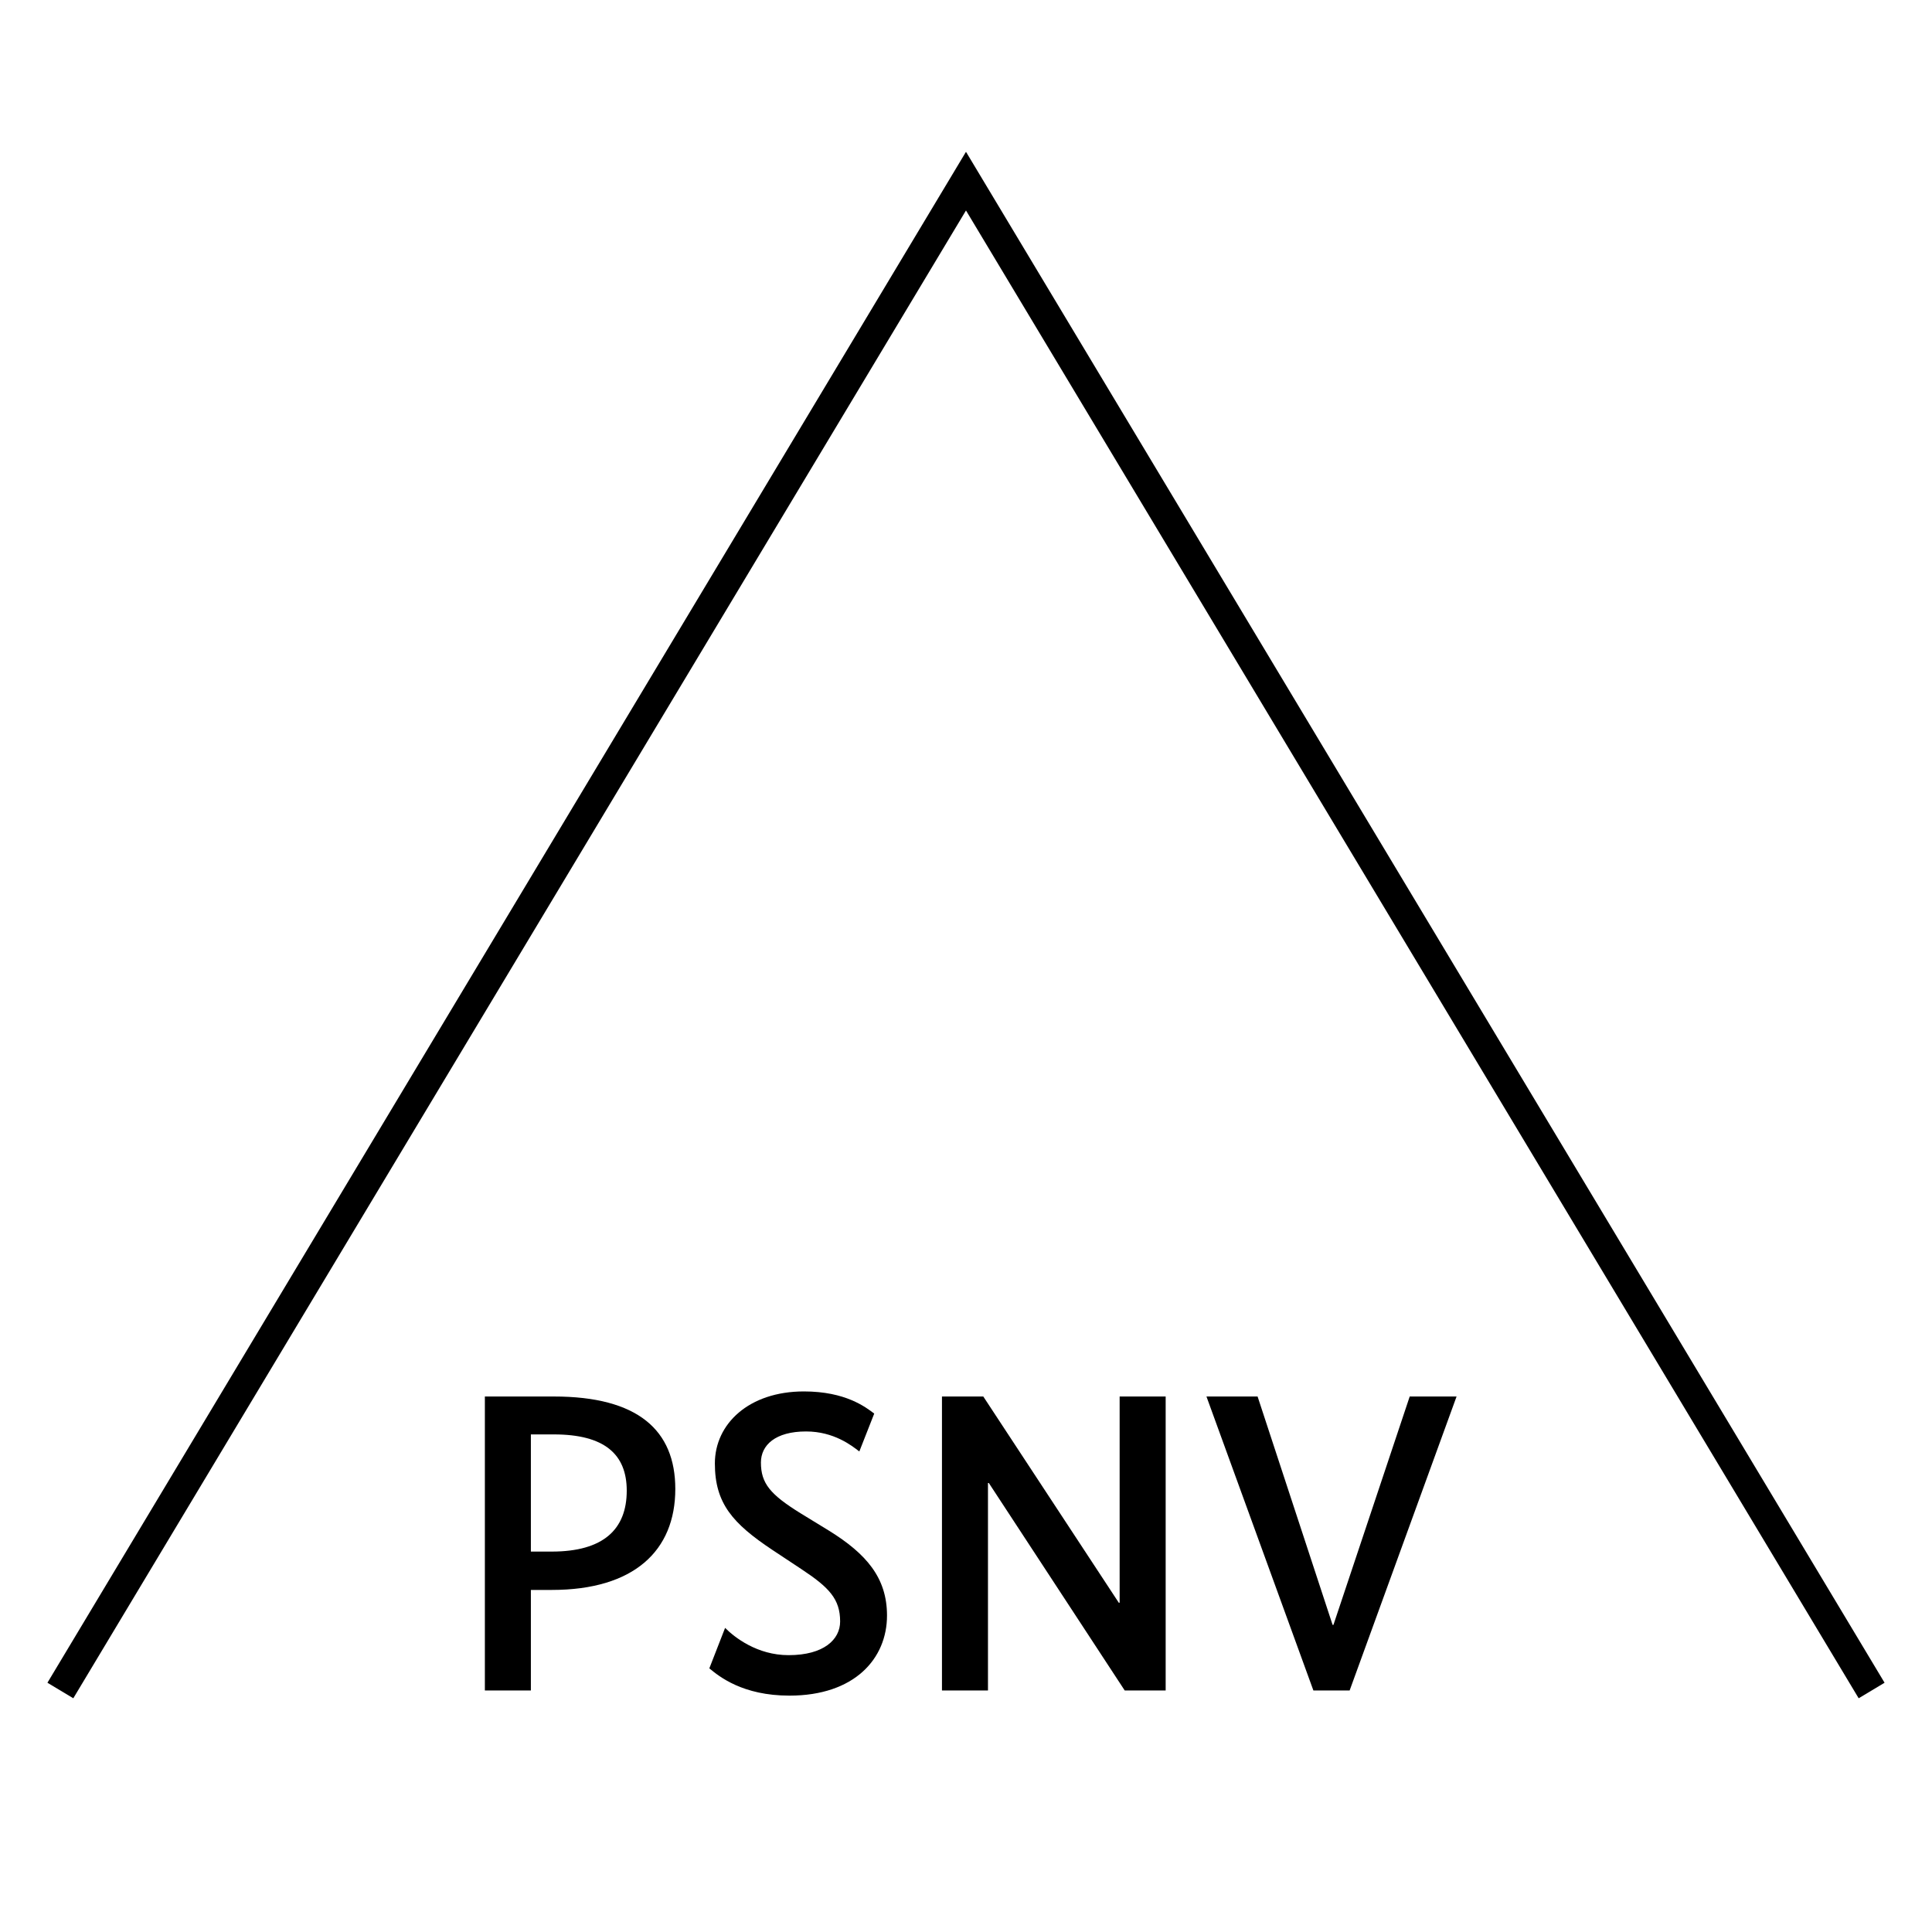 <?xml version="1.0" encoding="UTF-8"?>
<svg xmlns="http://www.w3.org/2000/svg" version="1.1" viewBox="0 0 90.709 90.709">
  <!-- Generator: Adobe Illustrator 29.1.0, SVG Export Plug-In . SVG Version: 2.1.0 Build 142)  -->
  <g id="Grundfläche">
    <rect x="0" width="90.709" height="90.709" fill="none"/>
  </g>
  <g id="Takt_Zeichen__x28_umgewandelt_x29_">
    <polygon points="87.266 79.735 45.354 9.882 3.442 79.735 2.227 79.006 45.354 7.127 88.482 79.006 87.266 79.735"/>
  </g>
  <g id="Takt._Zeichen__x28_Typo_x29_">
    <g>
      <path d="M25.905,74.649h-.98v4.721h-2.16v-13.803h3.24c3.941,0,5.701,1.58,5.701,4.341,0,2.9-1.94,4.741-5.801,4.741ZM26.005,67.347h-1.08v5.501h.98c2.42,0,3.521-1.04,3.521-2.861,0-1.72-1.06-2.64-3.421-2.64Z"/>
      <path d="M40.346,68.148c-.36-.28-1.2-.94-2.5-.94-1.44,0-2.12.64-2.12,1.46,0,.98.44,1.5,1.86,2.381l1.34.82c1.74,1.08,2.72,2.201,2.72,3.981,0,2.021-1.52,3.761-4.581,3.761-2.2,0-3.301-.9-3.761-1.28l.74-1.9c.44.44,1.5,1.28,2.981,1.28,1.66,0,2.42-.74,2.42-1.58,0-1.06-.52-1.6-1.82-2.46l-1.36-.9c-1.86-1.24-2.701-2.181-2.701-4.061,0-1.86,1.6-3.381,4.181-3.381,1.96,0,2.901.74,3.301,1.04l-.7,1.78Z"/>
      <path d="M54.727,79.37h-1.92l-6.381-9.742h-.04v9.742h-2.16v-13.803h1.94l6.362,9.682h.04v-9.682h2.161v13.803Z"/>
      <path d="M63.365,79.37h-1.7l-5.021-13.803h2.401l3.521,10.722h.04l3.581-10.722h2.2l-5.021,13.803Z"/>
    </g>
  </g>
</svg>